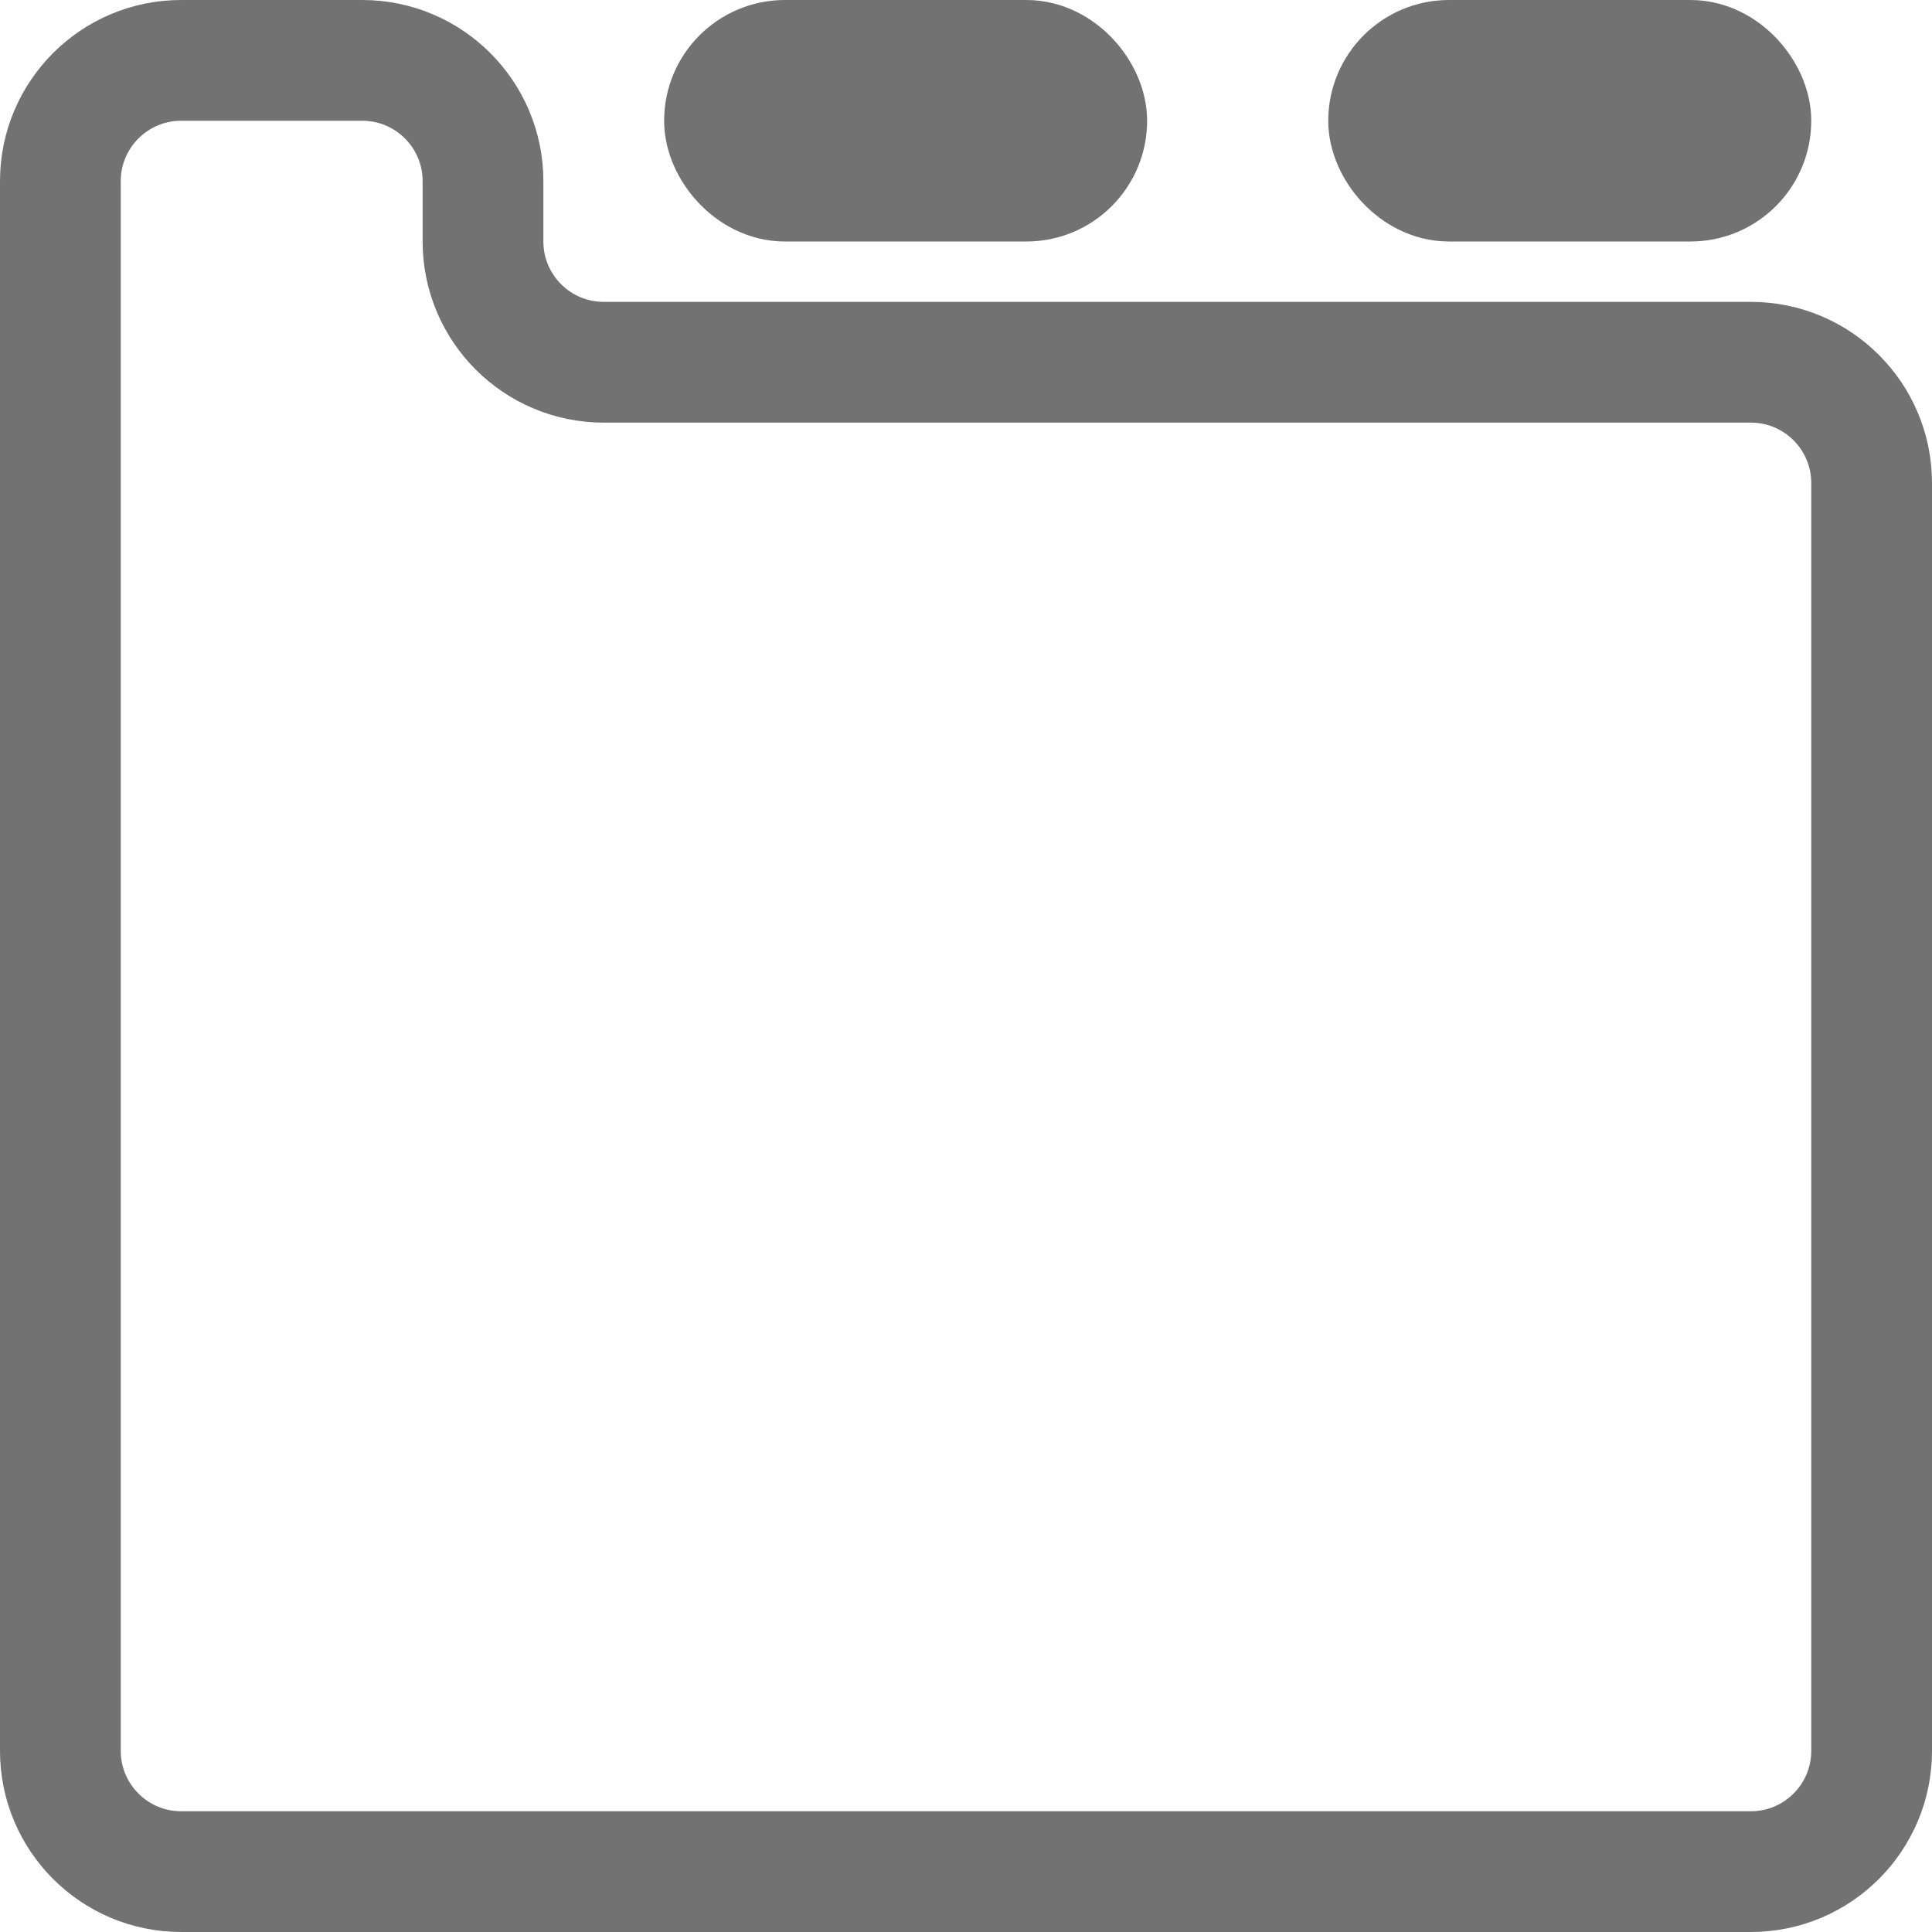 <svg width="16" height="16" viewBox="0 0 16 16" fill="none" xmlns="http://www.w3.org/2000/svg">
<g clip-path="url(#clip0_18_3550)">
<path d="M0.5 1.5C0.5 0.948 0.948 0.5 1.5 0.5H3C3.552 0.5 4 0.948 4 1.5V2C4 2.552 4.448 3 5 3H14.5C15.052 3 15.5 3.448 15.5 4V14.5C15.5 15.052 15.052 15.5 14.5 15.5H1.5C0.948 15.5 0.5 15.052 0.5 14.5V1.5Z" stroke="#727272"/>
<rect x="6" y="0.5" width="3" height="1" rx="0.5" stroke="#727272"/>
<rect x="11.5" y="0.5" width="3" height="1" rx="0.5" stroke="#727272"/>
</g>
<defs>
<clipPath id="clip0_18_3550">
<rect width="16" height="16" fill="white"/>
</clipPath>
</defs>
</svg>
